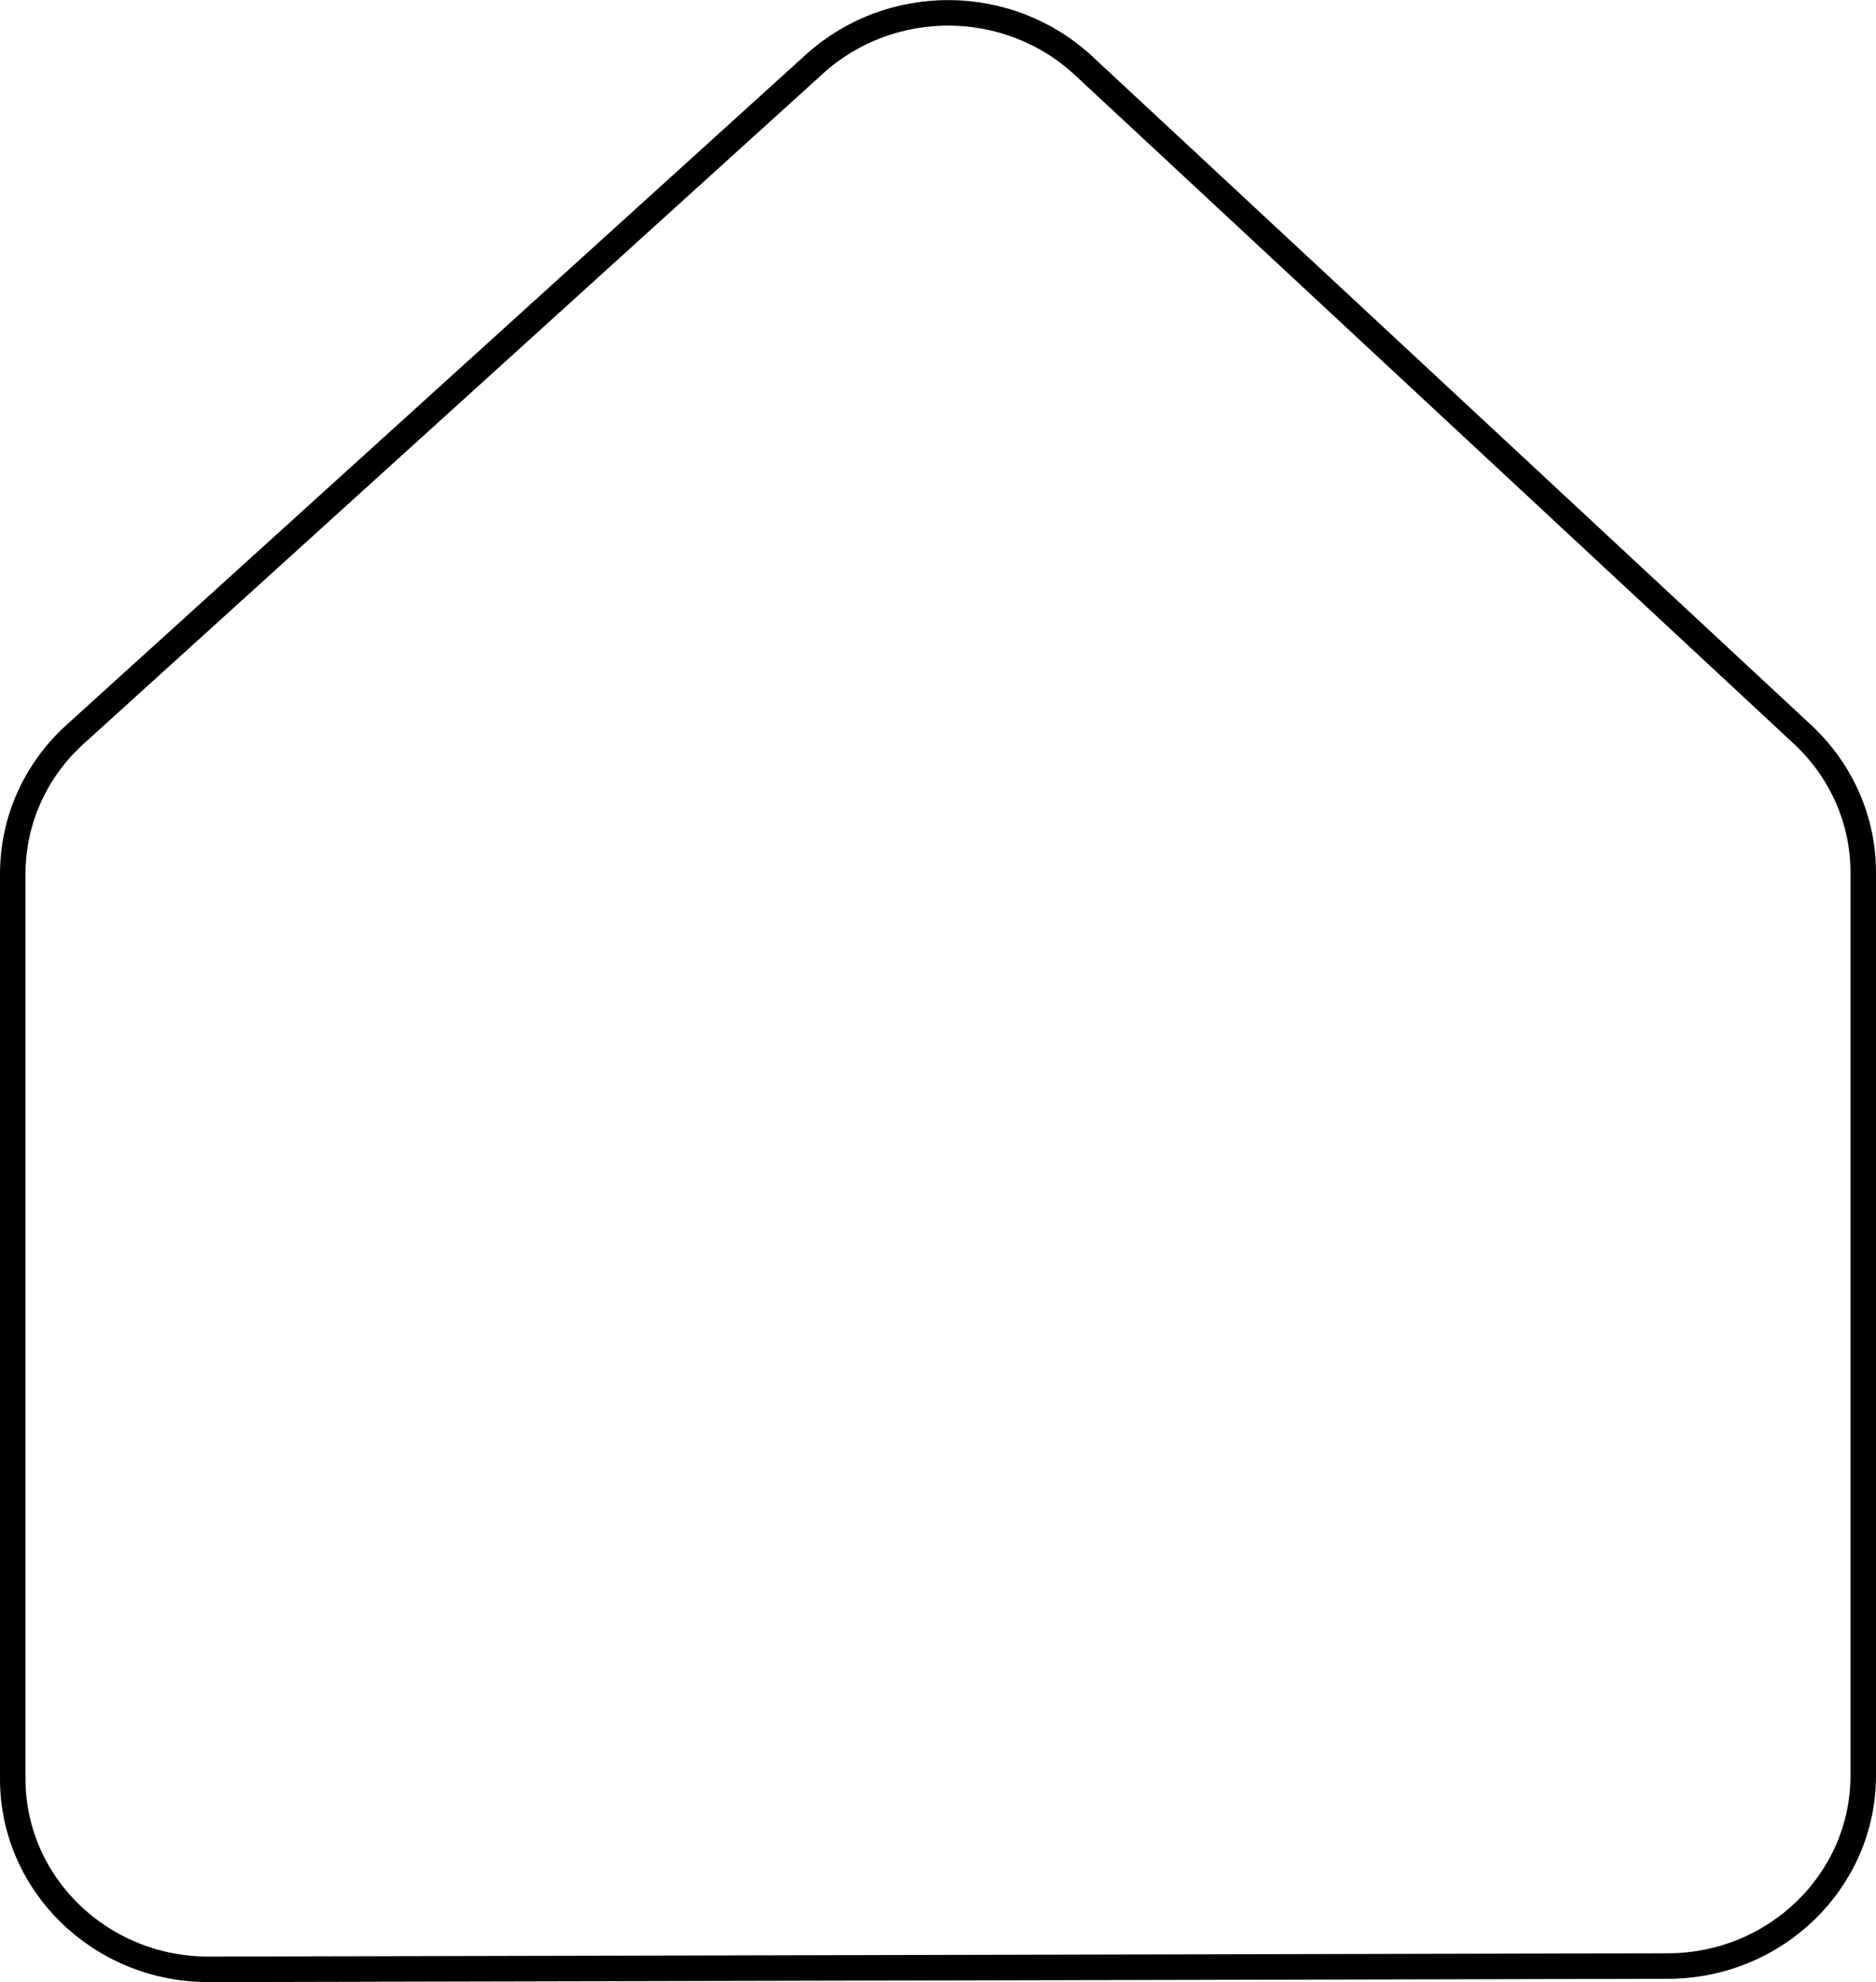 <?xml version="1.0" encoding="UTF-8"?><svg xmlns="http://www.w3.org/2000/svg" viewBox="0 0 73.5 77.65"><defs><style>.d{fill:none;stroke:#000;stroke-miterlimit:10;}</style></defs><g id="a"/><g id="b"><g id="c"><path class="d" d="M31.91,2.51L2.94,28.77c-1.56,1.41-2.44,3.39-2.44,5.46v35.46c0,4.13,3.45,7.47,7.69,7.46l57.15-.13c4.23,0,7.66-3.35,7.66-7.46V34.17c0-2.04-.86-3.98-2.37-5.39L42.45,2.57c-2.94-2.73-7.56-2.76-10.54-.06Z"/></g></g></svg>